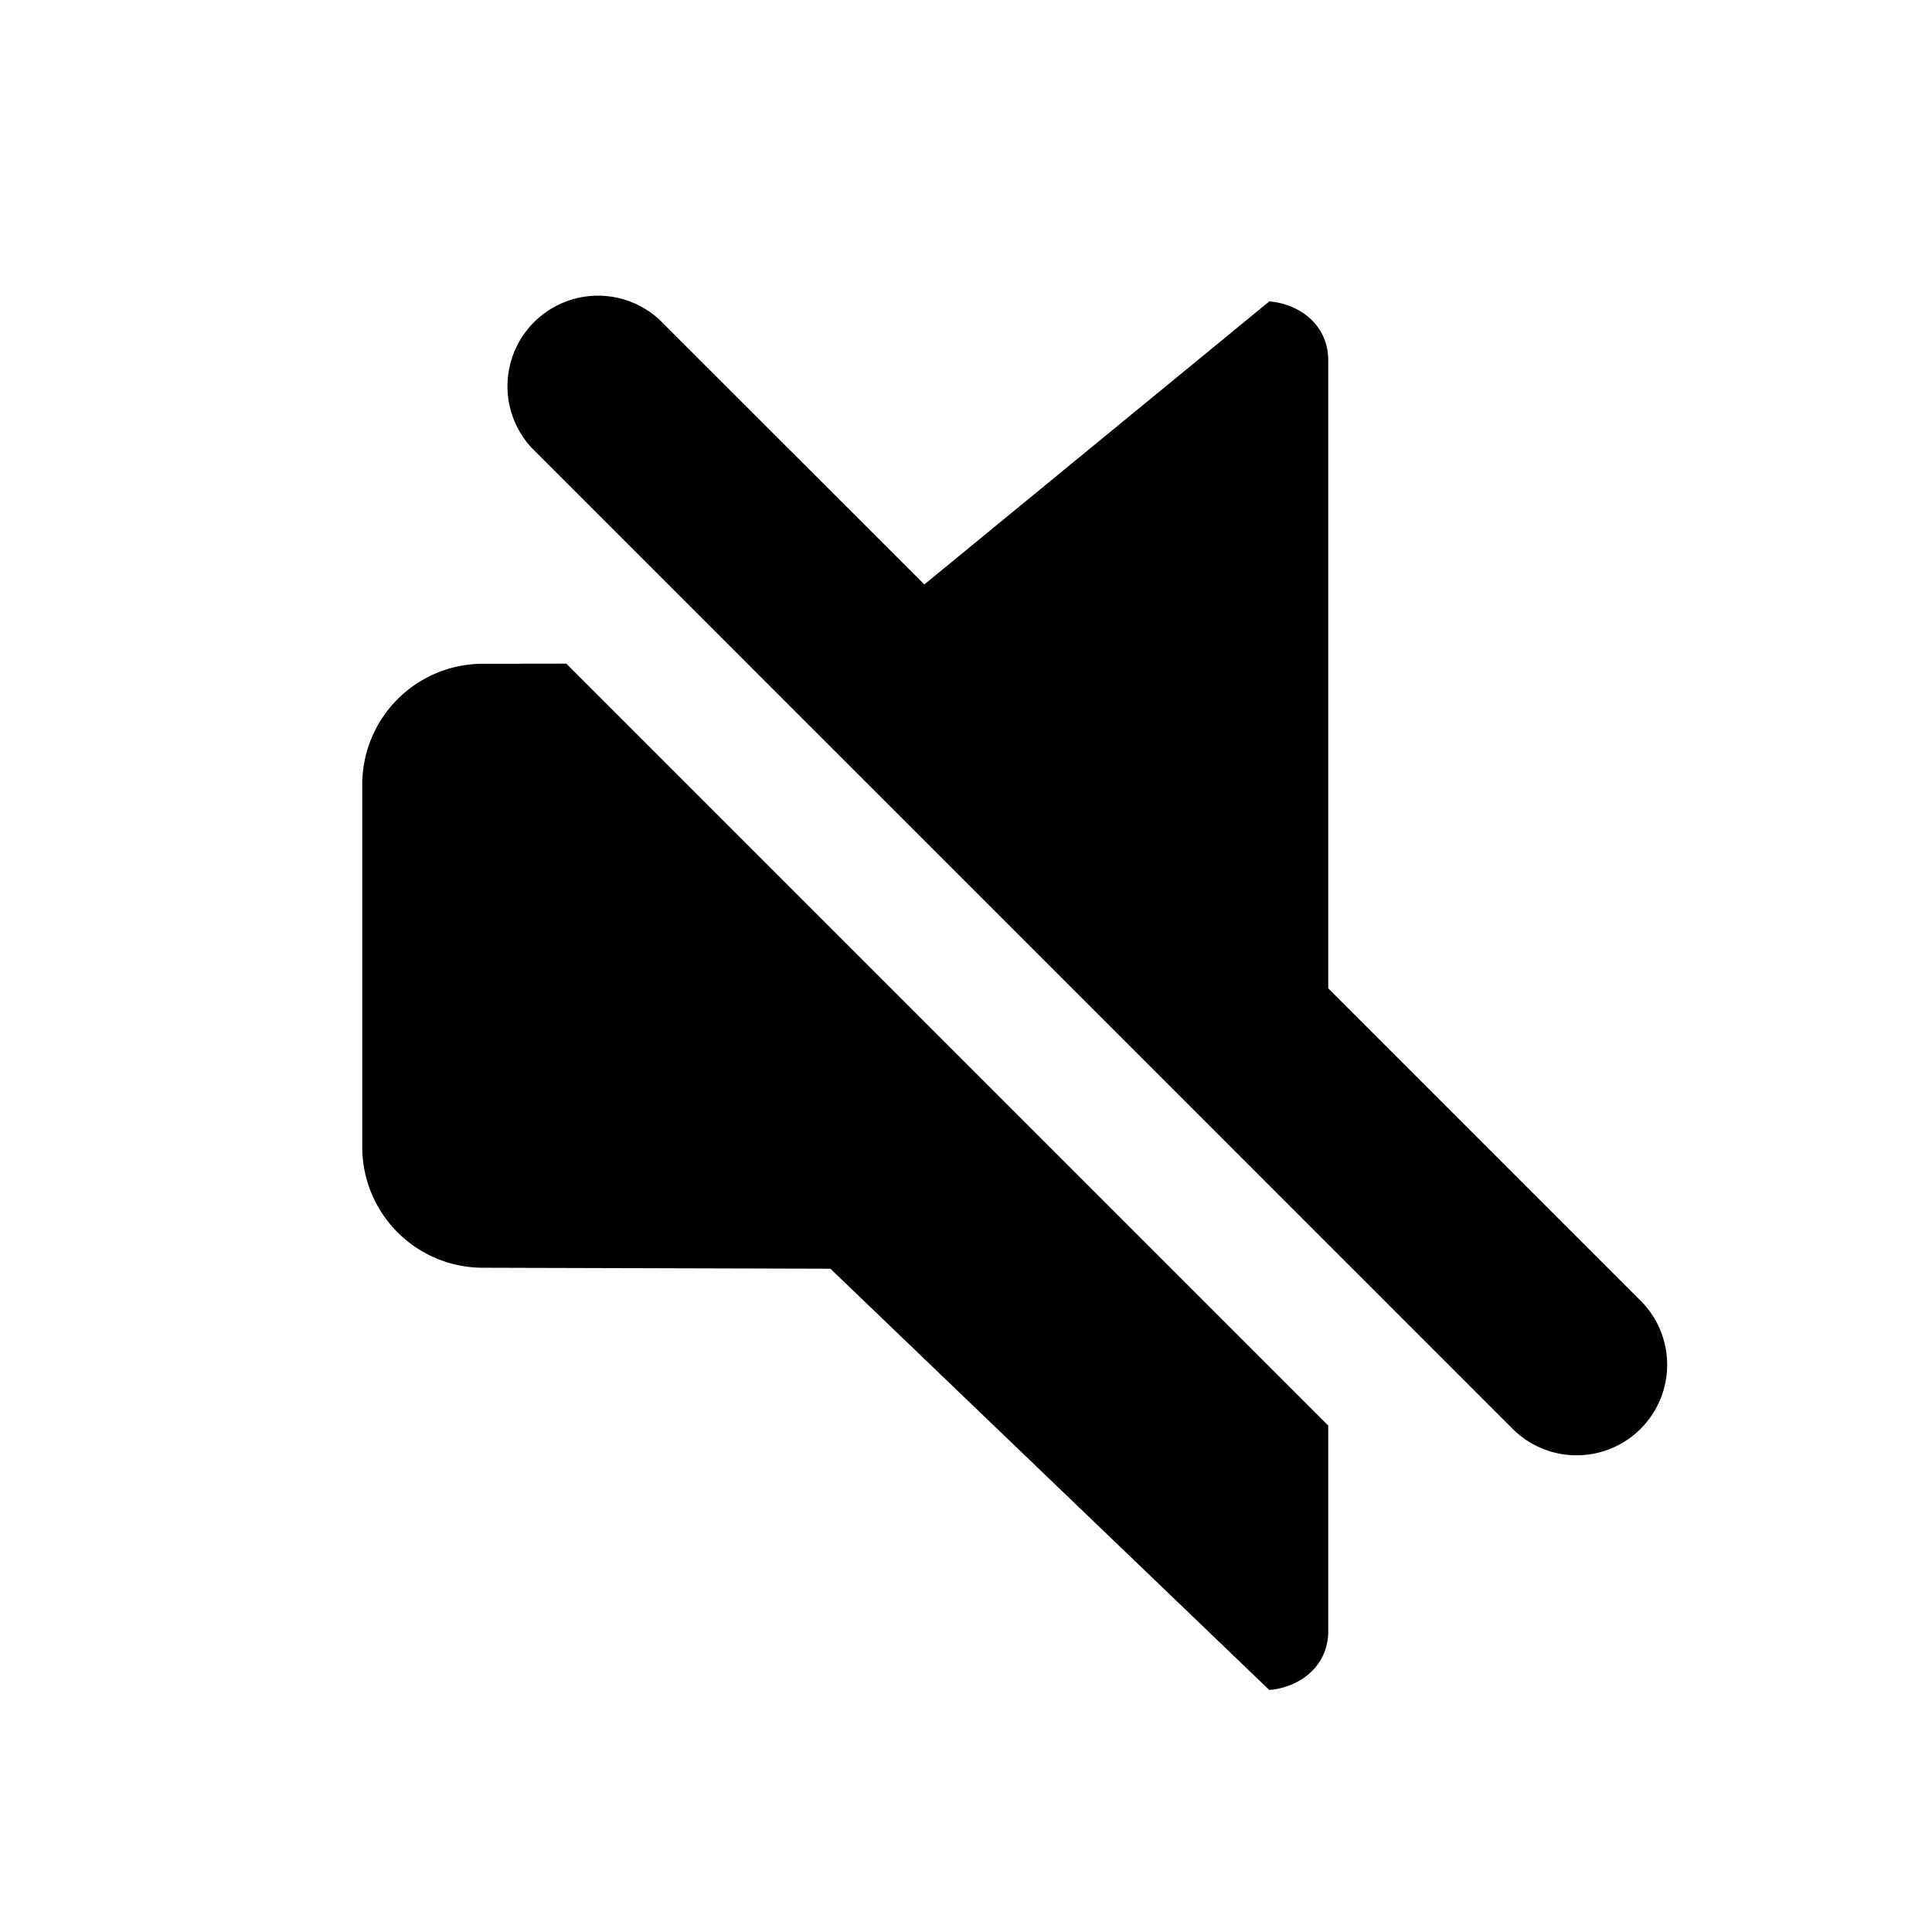 <svg width="16" height="16" fill="none" xmlns="http://www.w3.org/2000/svg"><path d="m4.69 5.496 6.31 6.31v1.702c0 .284-.225.464-.488.488l-3.635-3.489-2.88-.008A1 1 0 0 1 3 9.5V6.497a1 1 0 0 1 1-1l.69-.001Zm.774-2.846 2.191 2.19 2.857-2.344c.263.023.488.204.488.488v5.201l2.596 2.596a.75.75 0 0 1-1.06 1.061L4.404 3.71a.75.75 0 0 1 1.06-1.06Z" fill="currentColor"/></svg>
